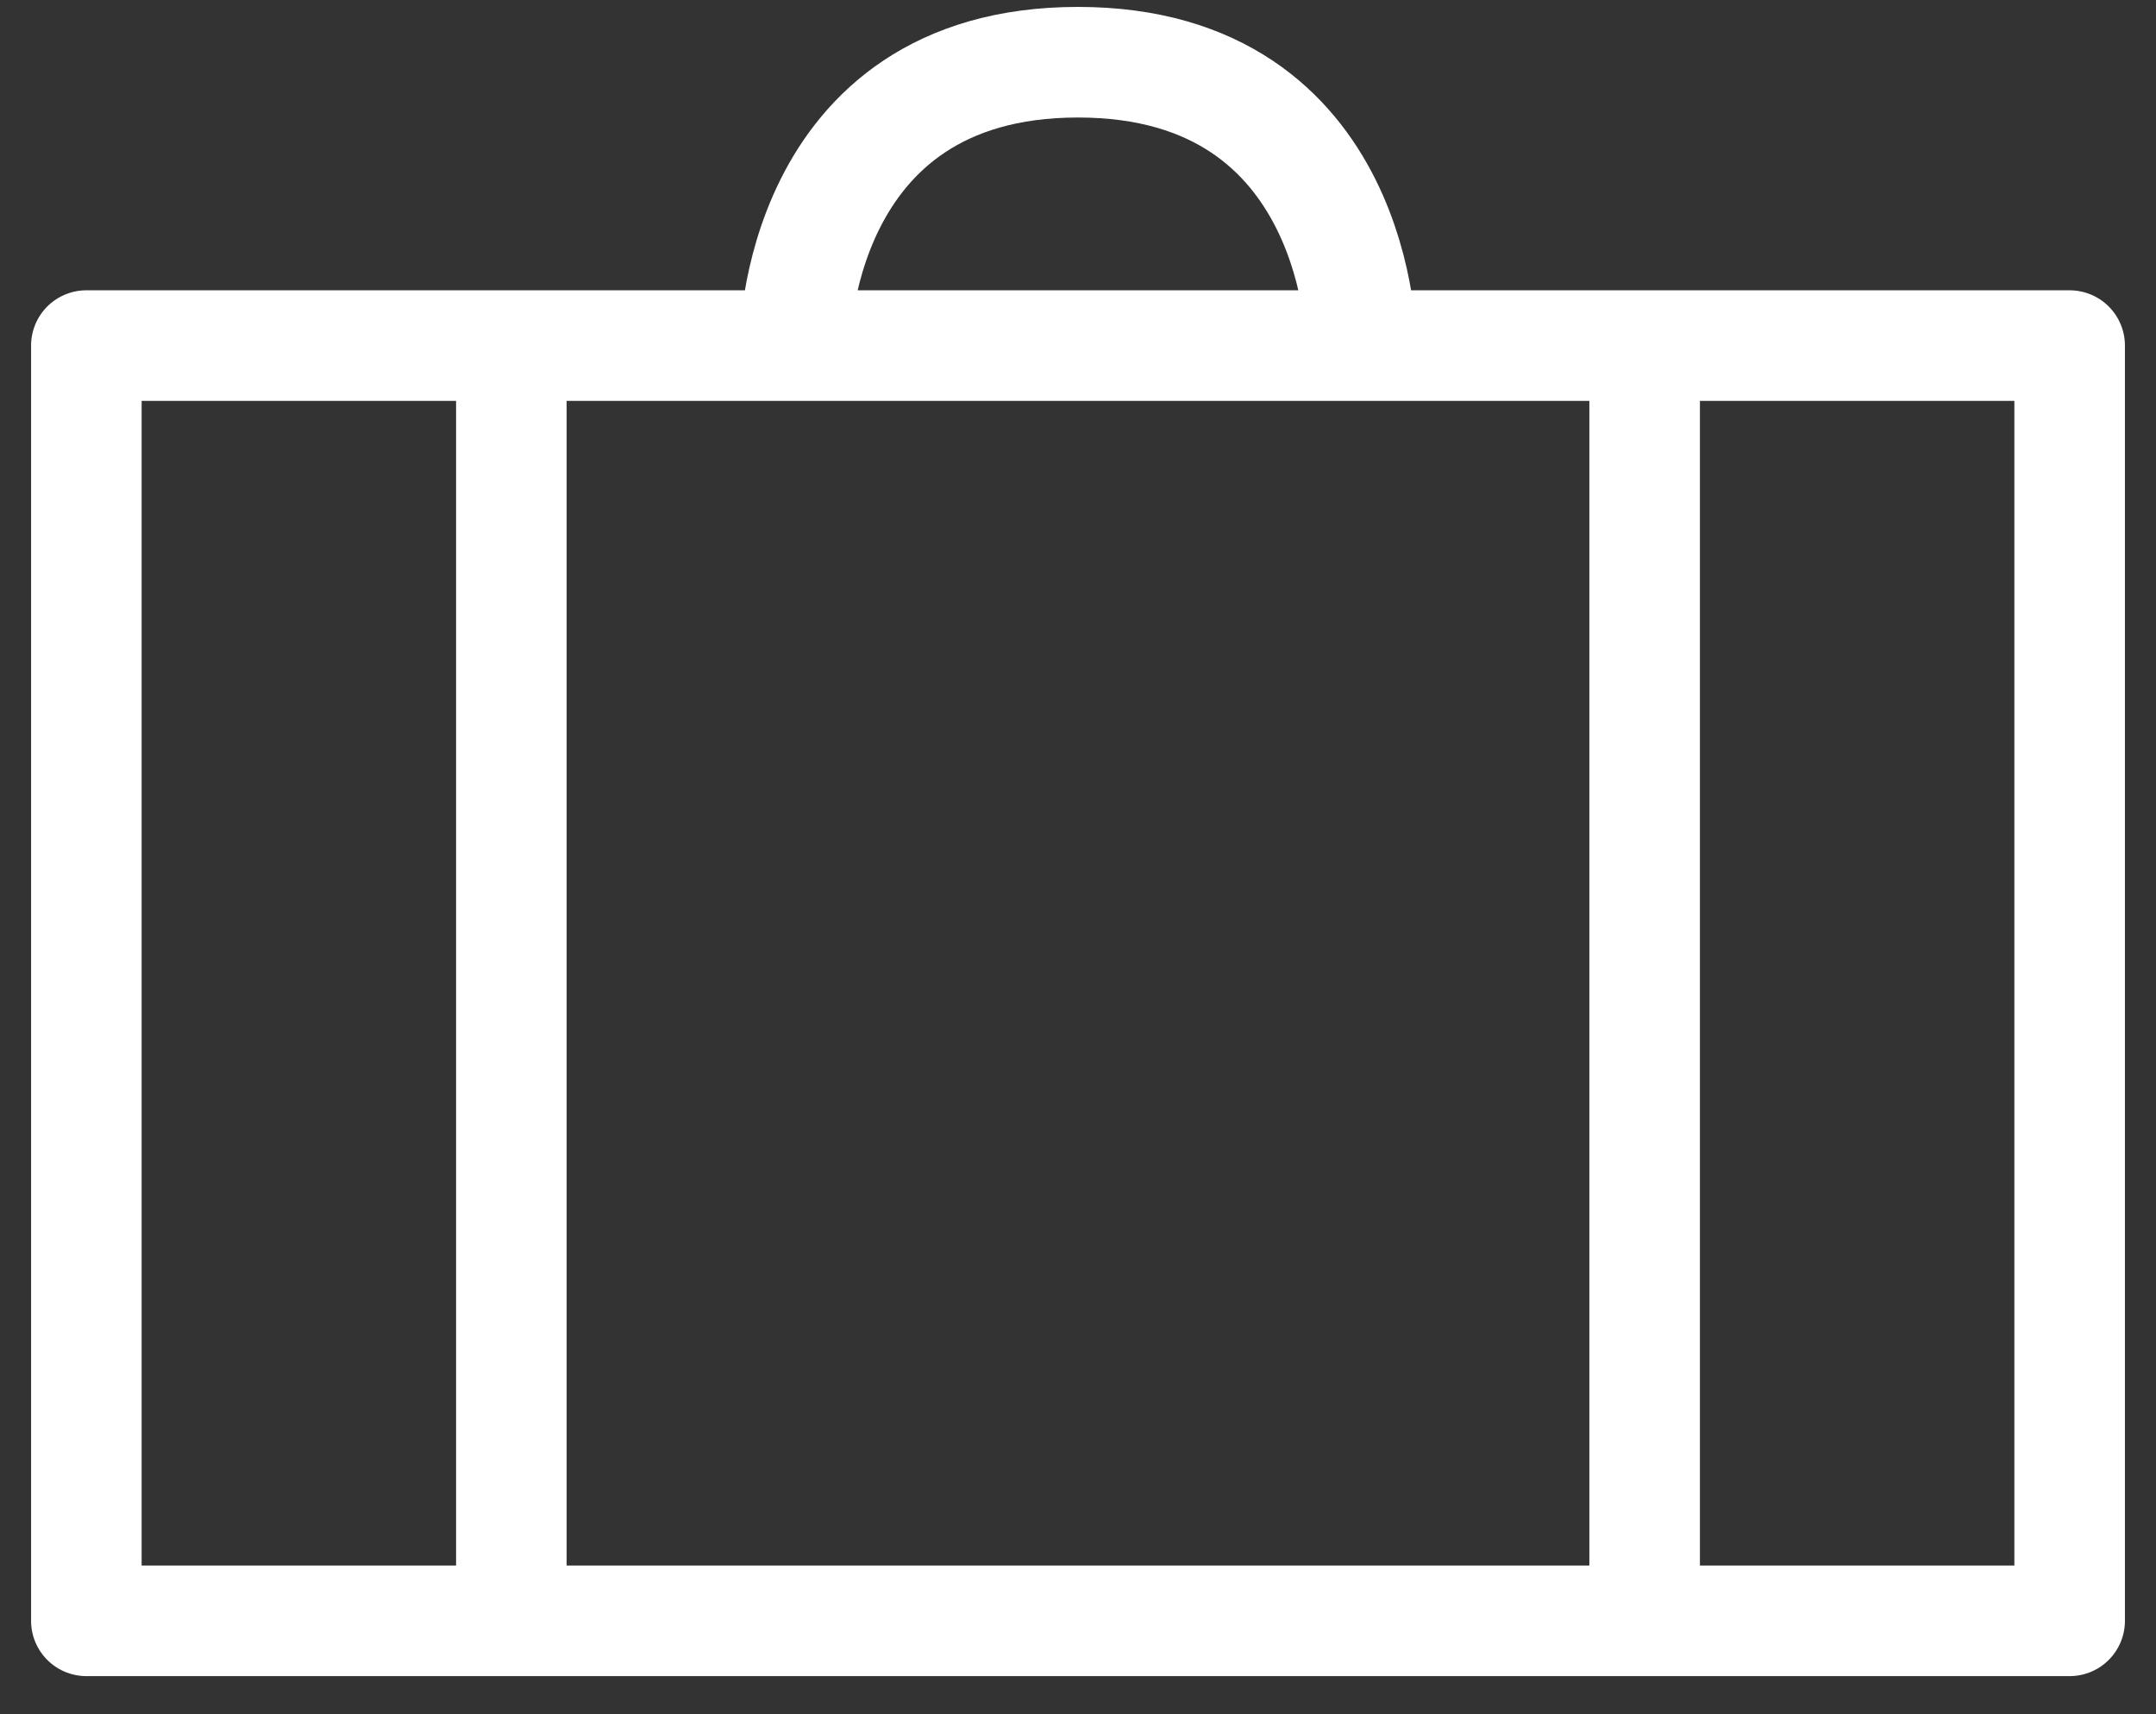 <svg width="39" height="31" viewBox="0 0 39 31" fill="none" xmlns="http://www.w3.org/2000/svg">
<rect x="0" y="0" width="39" height="31" fill="#333333" stroke="none"/>
<path d="M29.75 29.312V6.25M37.438 6.25H1.562V29.312H37.438V6.25ZM24.625 6.25C24.625 6.25 24.625 1.125 19.5 1.125C14.375 1.125 14.375 6.25 14.375 6.25H24.625ZM9.25 29.312V6.25V29.312Z" stroke="white" stroke-width="2" stroke-linecap="round" stroke-linejoin="round"/>
</svg>
